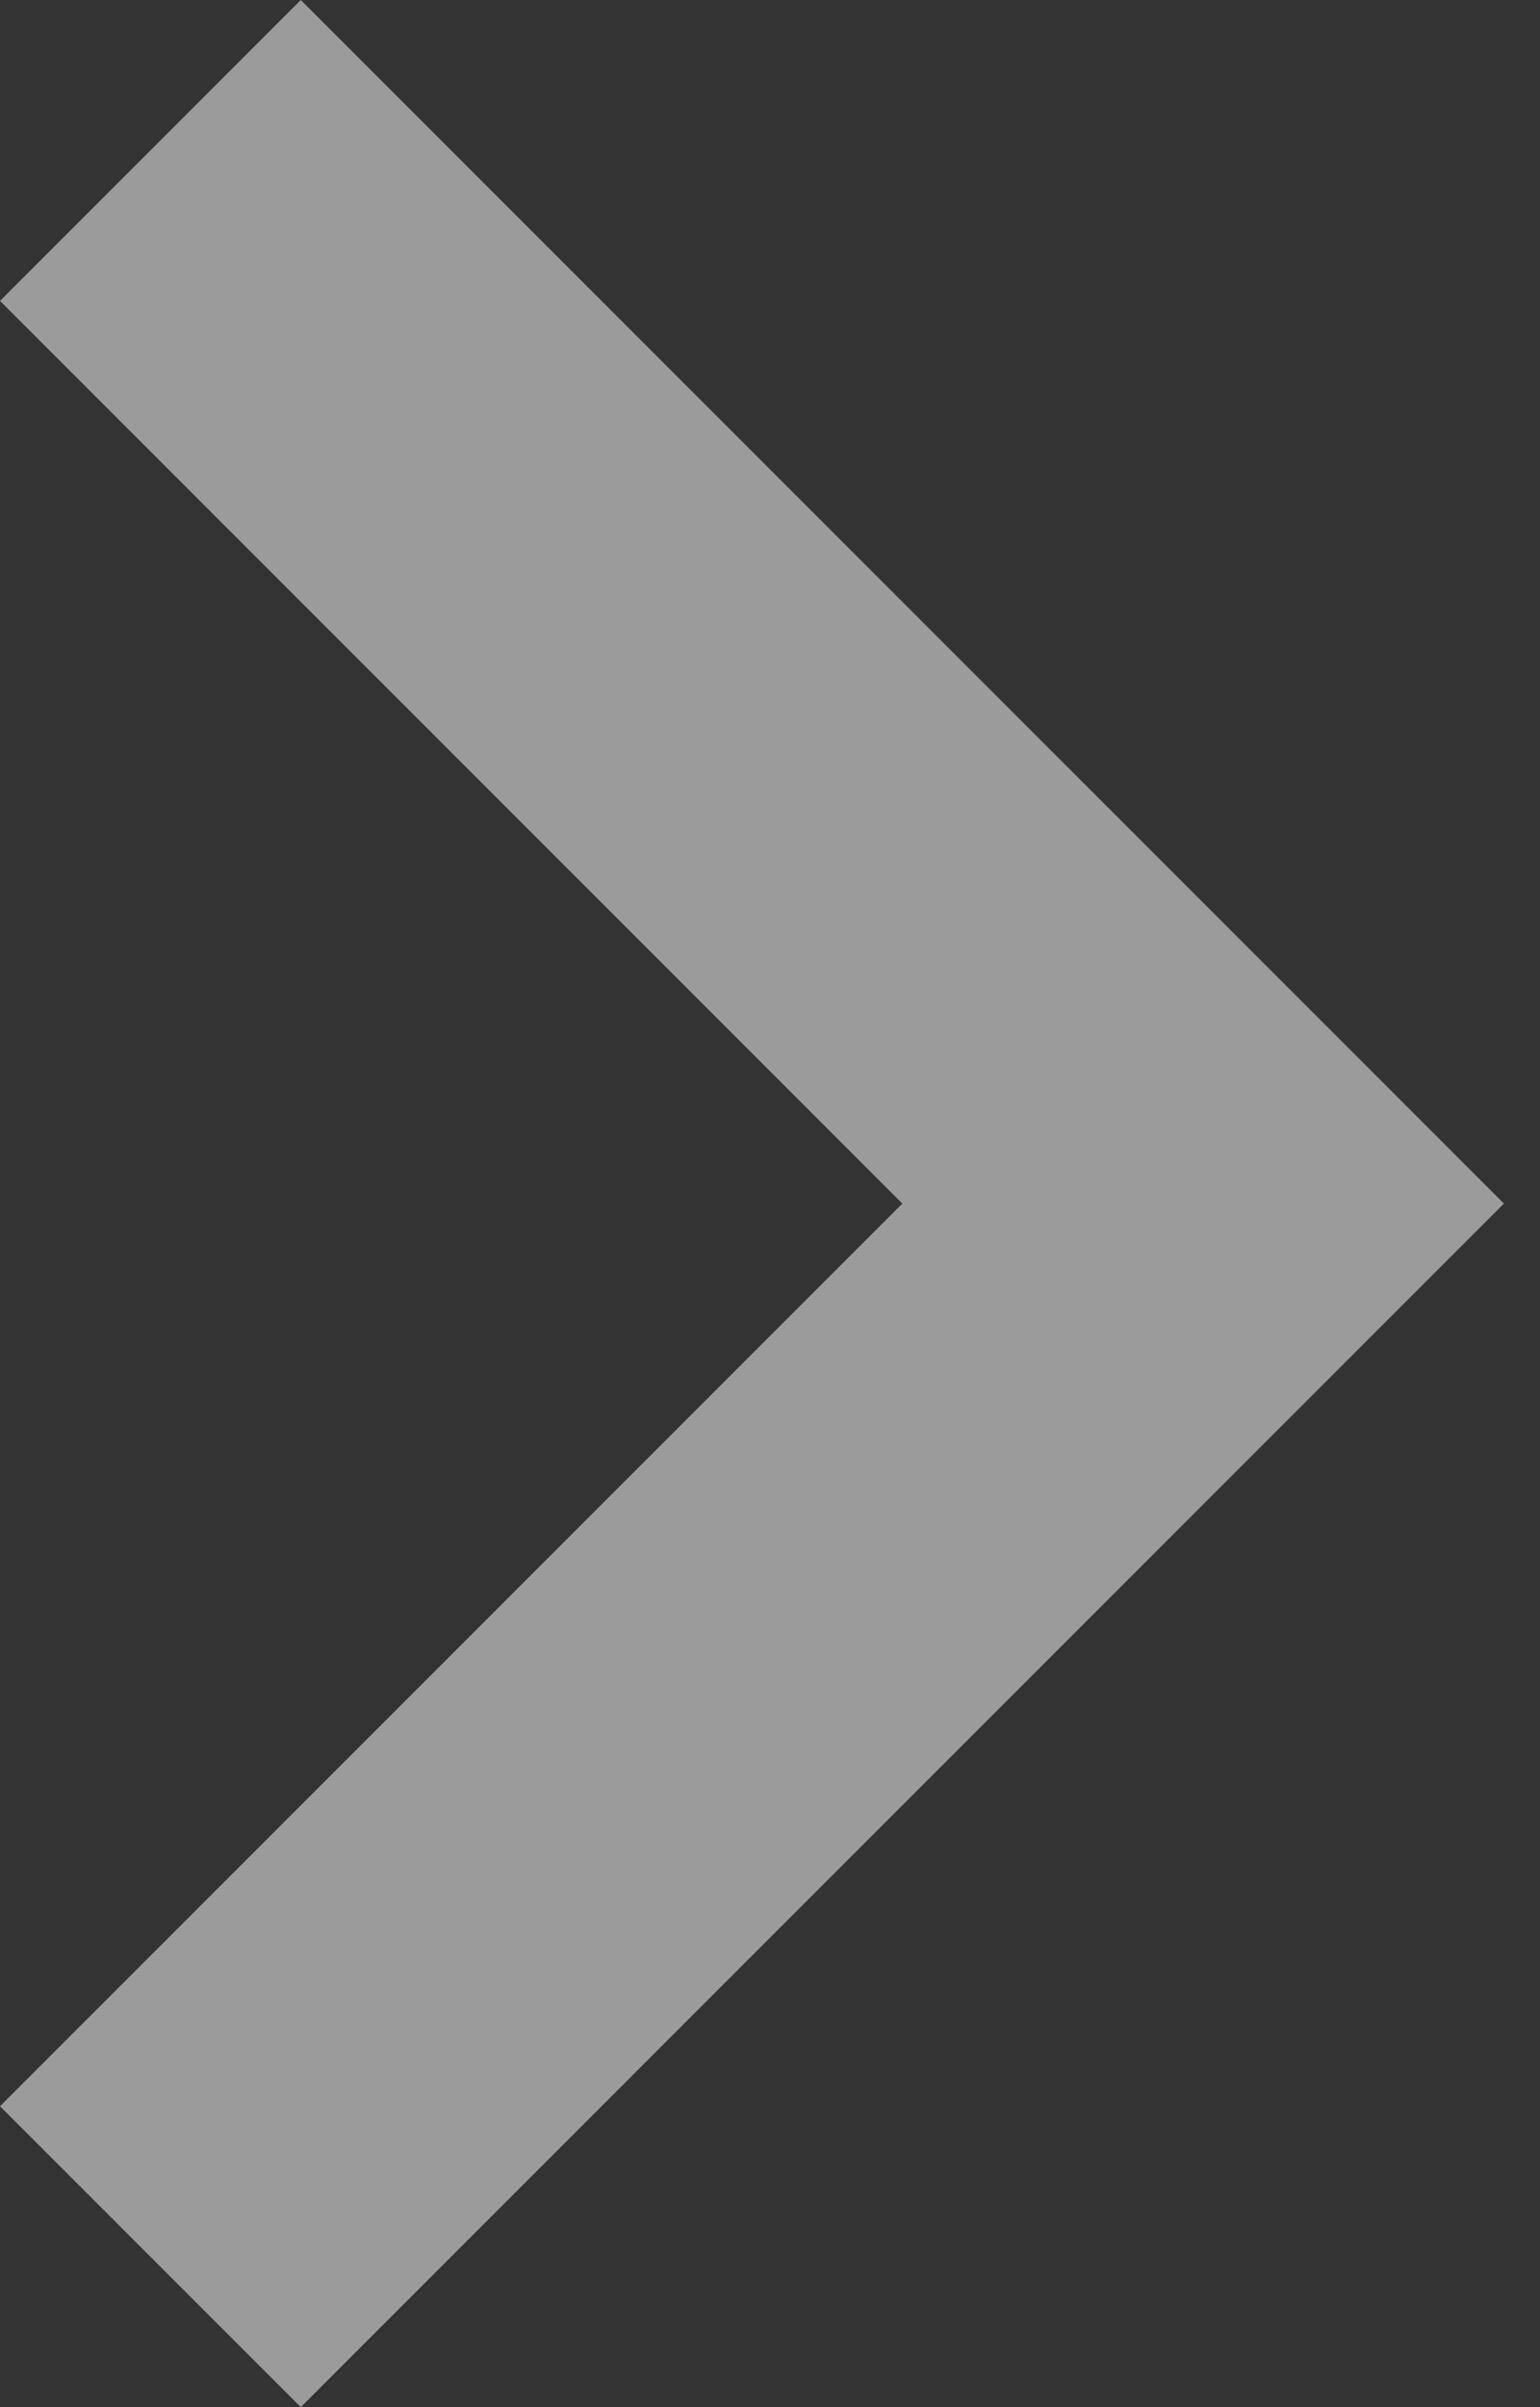 <svg width="16" height="25" viewBox="0 0 16 25" fill="none" xmlns="http://www.w3.org/2000/svg">
<rect x="0" y="0" width="16" height="25" fill="#333333" stroke="none"/>
<path fill-rule="evenodd" clip-rule="evenodd" d="M0 21.875L9.375 12.5L0 3.125L3.125 0L15.625 12.5L3.125 25L0 21.875Z" fill="white" fill-opacity="0.51"/>
</svg>
